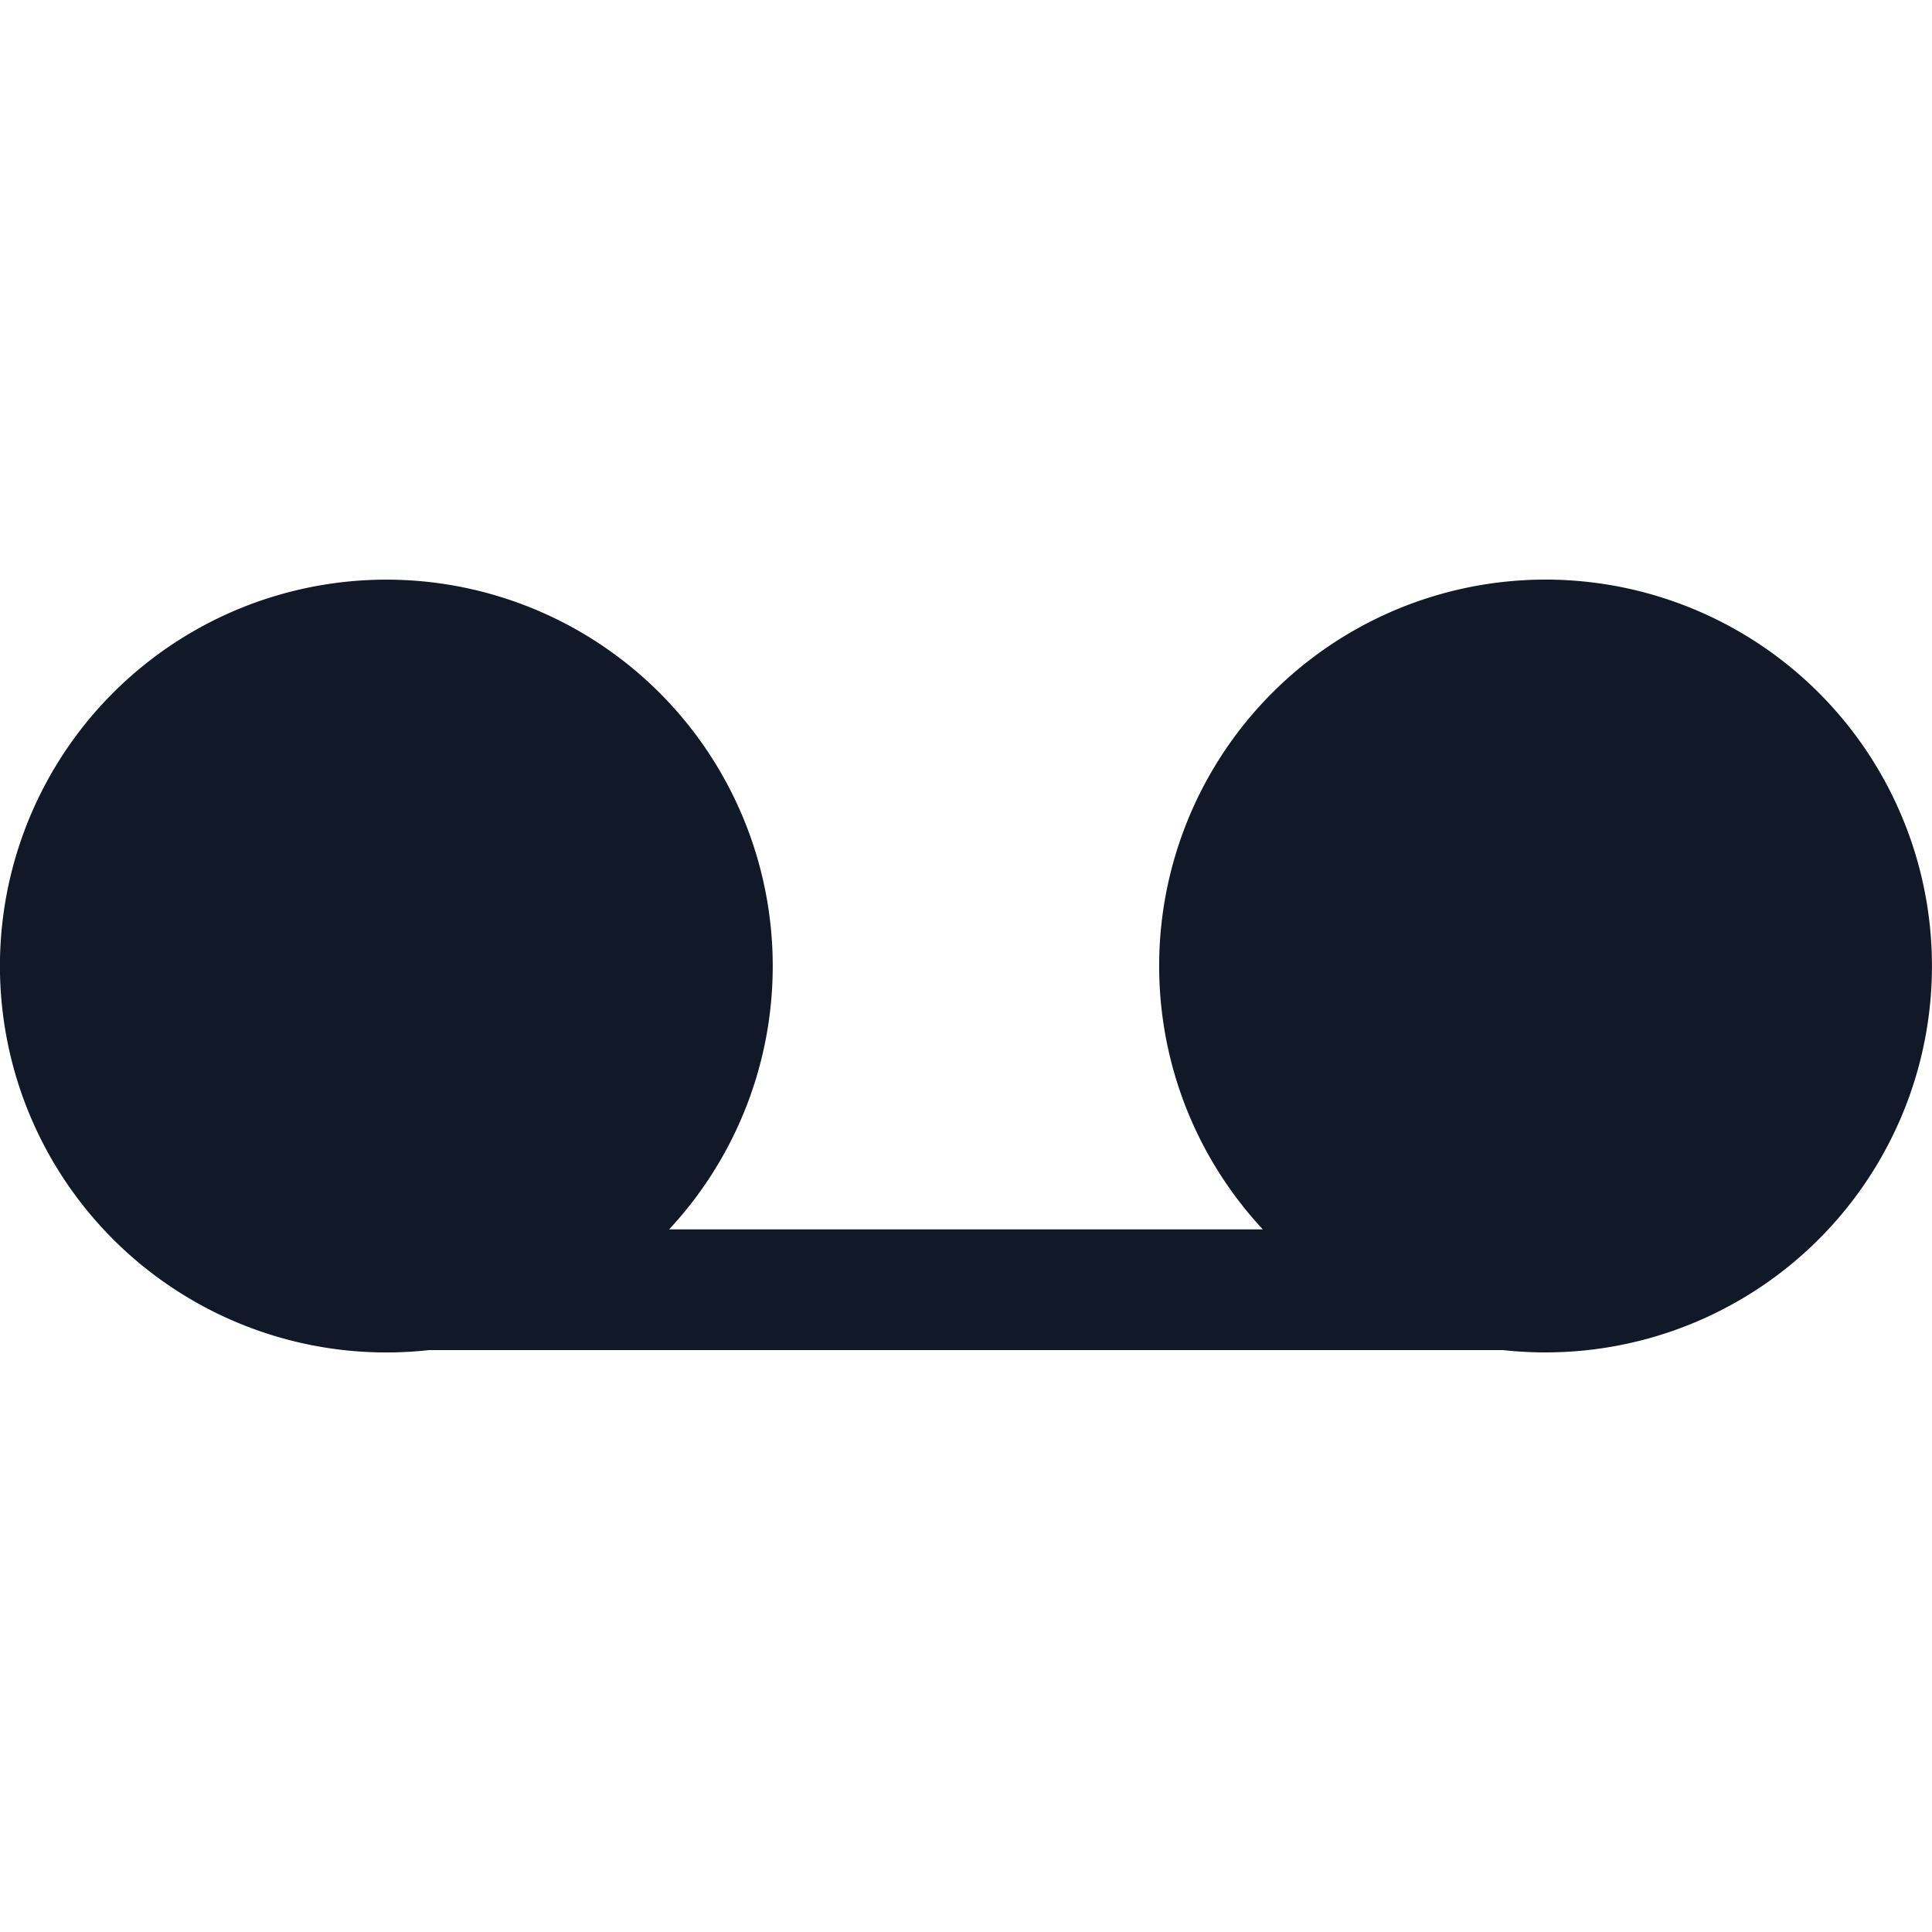 <svg xmlns="http://www.w3.org/2000/svg" width="32" height="32" fill="none" viewBox="0 0 32 32"><path fill="#111827" fill-rule="evenodd" d="M11.083 20.362a6.4 6.4 0 1 0-3.98 2h17.794q.346.038.703.038a6.4 6.4 0 1 0-4.684-2.038z" clip-rule="evenodd"/></svg>